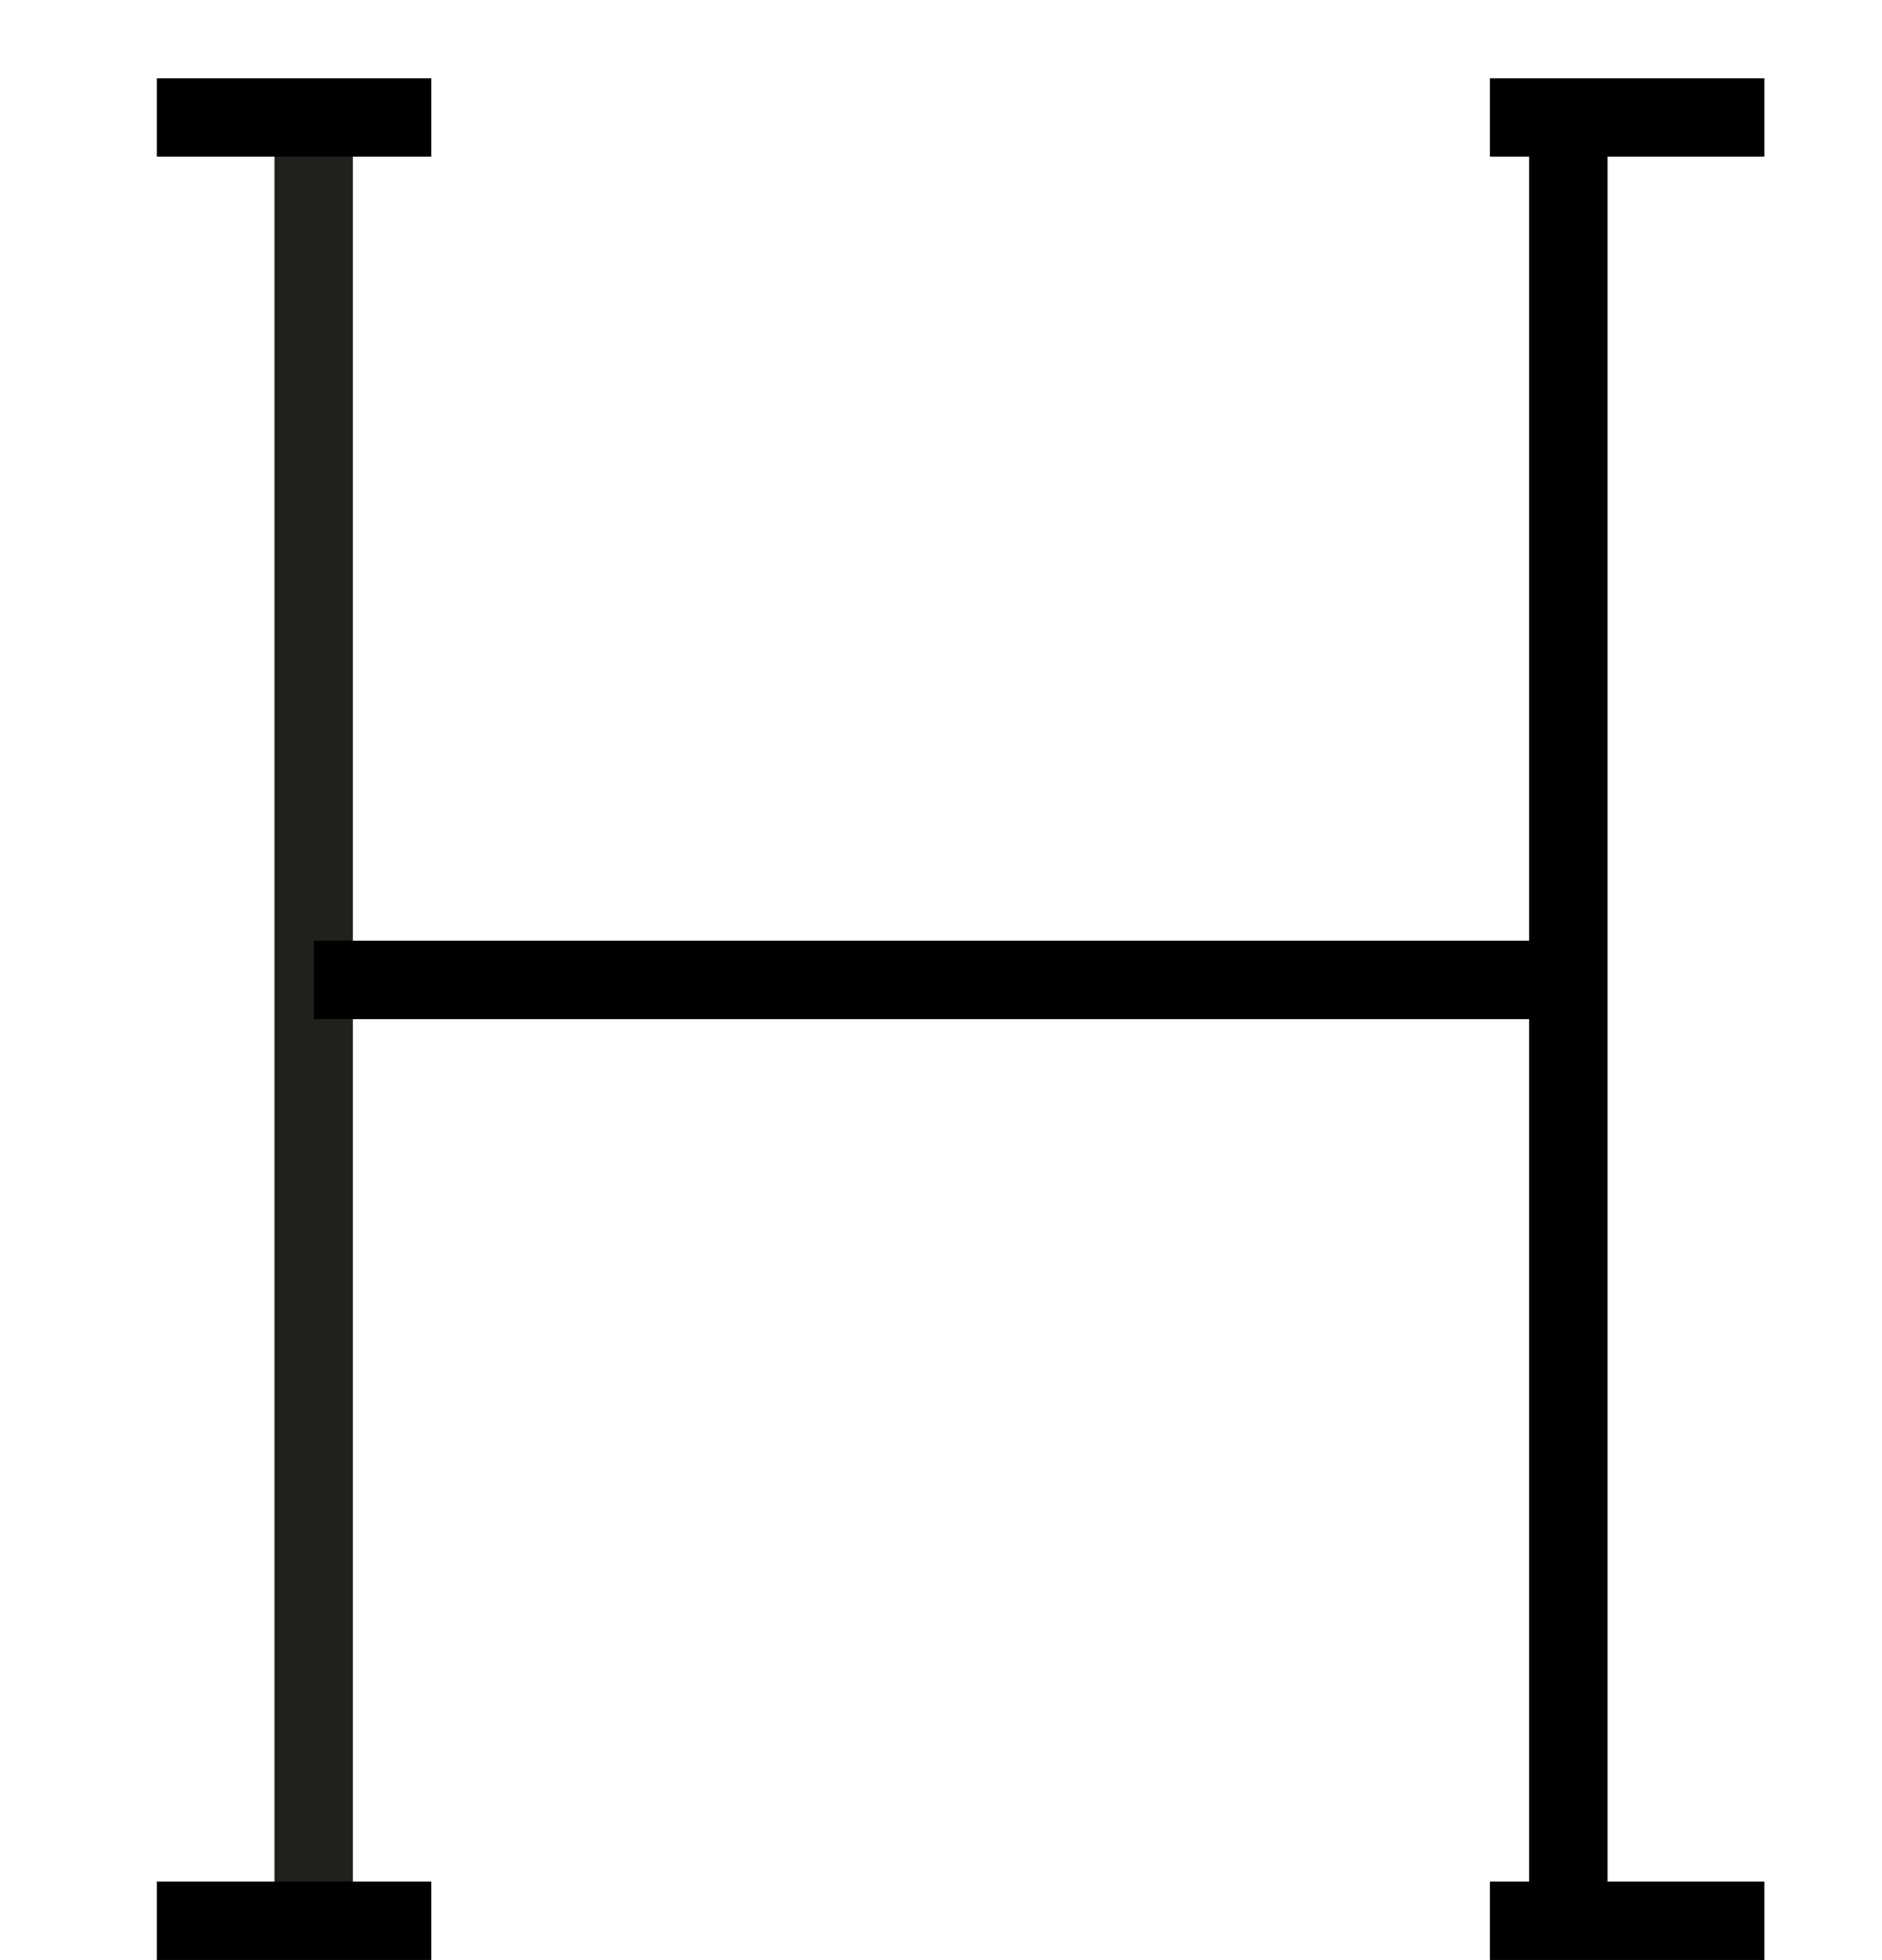<svg
        width="24"
        height="25"
        viewBox="0 0 24 25"
        fill="none"
        xmlns="http://www.w3.org/2000/svg"
>
    <path
            d="M4 1.498V24.498"
            stroke="#22211D"
            strokeLinecap="round"
            strokeLinejoin="round"
    />
    <g clipPath="url(#clip0)">
        <path
                d="M20 1.498V24.498"
                stroke="black"
                strokeLinecap="round"
                strokeLinejoin="round"
        />
        <path
                d="M19 1.498H22.5"
                stroke="black"
                strokeLinecap="round"
                strokeLinejoin="round"
        />
        <path
                d="M19 24.498H22.5"
                stroke="black"
                strokeLinecap="round"
                strokeLinejoin="round"
        />
        <path
                d="M2 1.498H5.5"
                stroke="black"
                strokeLinecap="round"
                strokeLinejoin="round"
        />
        <path
                d="M2 24.498H5.5"
                stroke="black"
                strokeLinecap="round"
                strokeLinejoin="round"
        />
        <path
                d="M4 12.498H20"
                stroke="black"
                strokeLinecap="round"
                strokeLinejoin="round"
        />
    </g>
    <defs>
        <clipPath id="clip0">
            <rect
                    width="24"
                    height="24"
                    fill="white"
                    transform="translate(0 1)"
            />
        </clipPath>
    </defs>
</svg>
